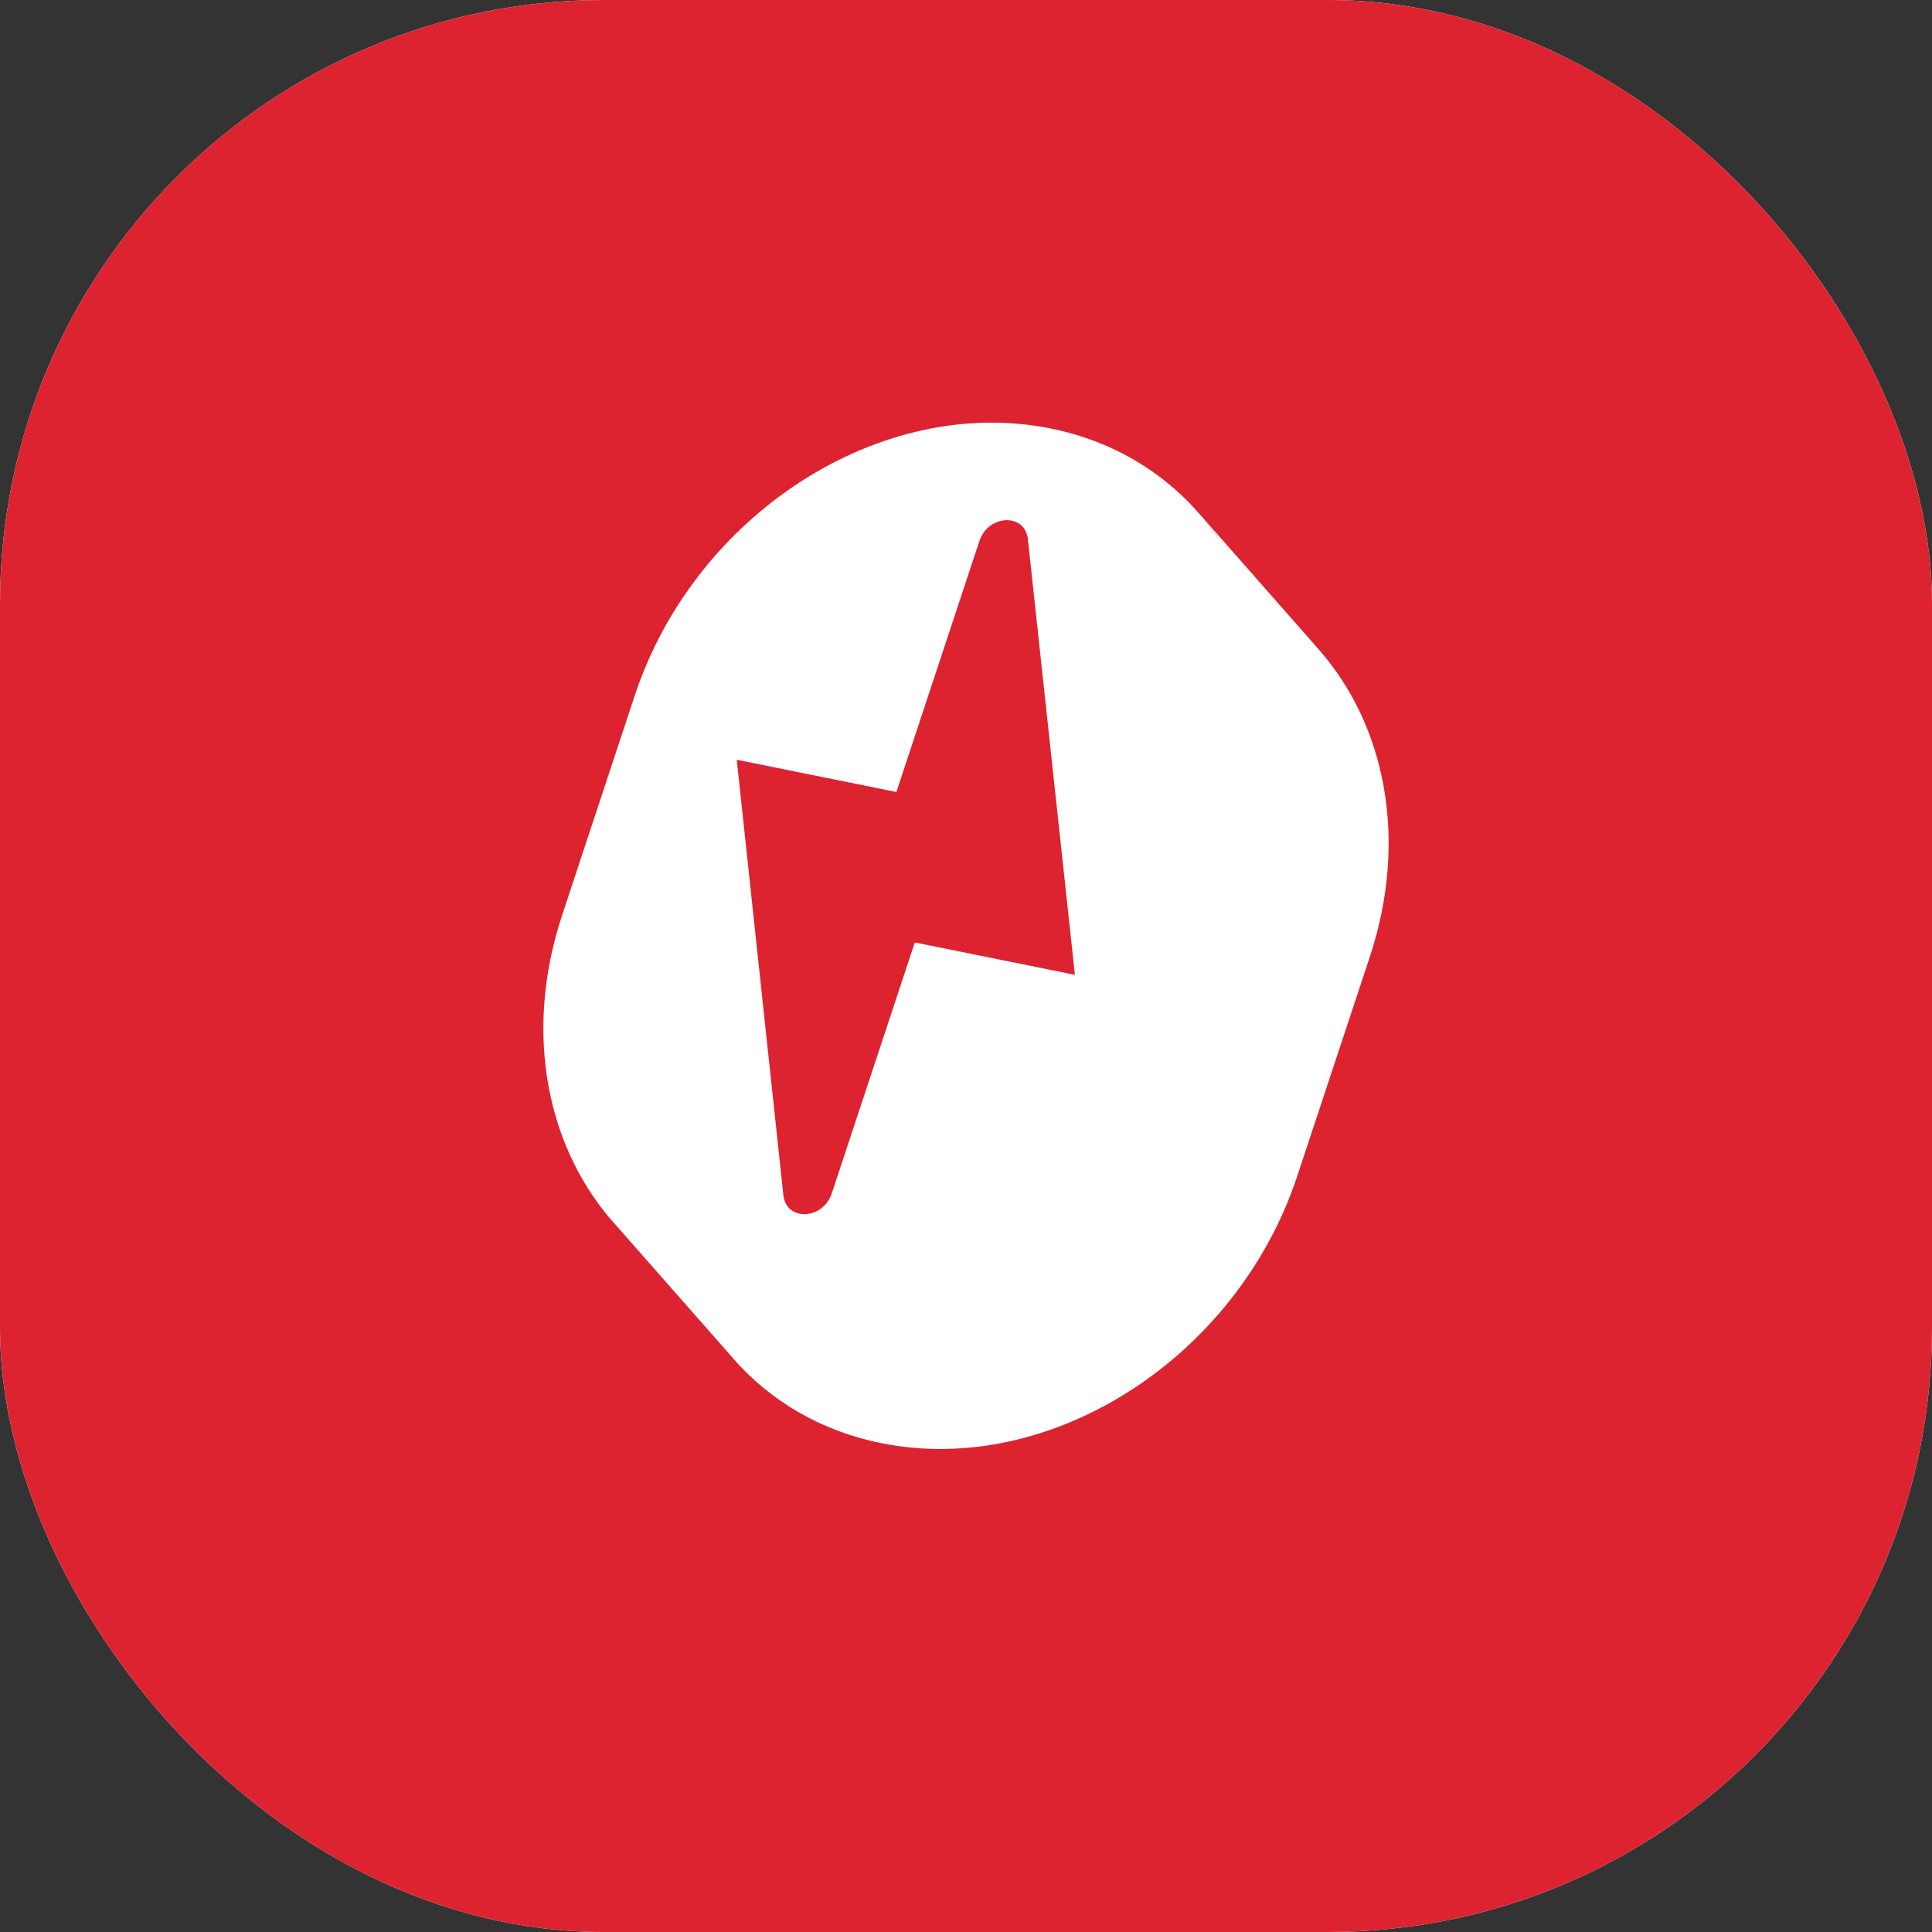 <svg width="32" height="32" viewBox="0 0 32 32" fill="none" xmlns="http://www.w3.org/2000/svg">
<rect x="0" y="0" width="32" height="32" fill="#333333" stroke="none"/>
<rect width="32" height="32" rx="10" fill="white"/>
<rect width="32" height="32" rx="10" fill="#DD2330"/>
<path fill-rule="evenodd" clip-rule="evenodd" d="M10.222 20.316C9.067 19.062 8.657 17.131 9.312 15.154L10.514 11.519C11.51 8.509 14.597 6.528 17.407 7.098C18.623 7.344 19.589 8.027 20.212 8.967C20.128 8.829 20.01 8.674 19.85 8.492L21.844 10.758C22.948 12.013 23.33 13.907 22.689 15.847L21.486 19.481C20.49 22.491 17.403 24.472 14.592 23.902C13.591 23.7 12.761 23.202 12.151 22.51L12.152 22.509L10.222 20.316ZM12.203 12.584L14.847 13.118L16.221 8.963C16.308 8.699 16.558 8.583 16.756 8.623C16.893 8.651 17.006 8.753 17.025 8.931L17.804 16.146L15.152 15.61L13.778 19.763C13.691 20.027 13.442 20.143 13.243 20.103C13.107 20.075 12.994 19.973 12.975 19.794L12.203 12.584Z" fill="white"/>
</svg>
